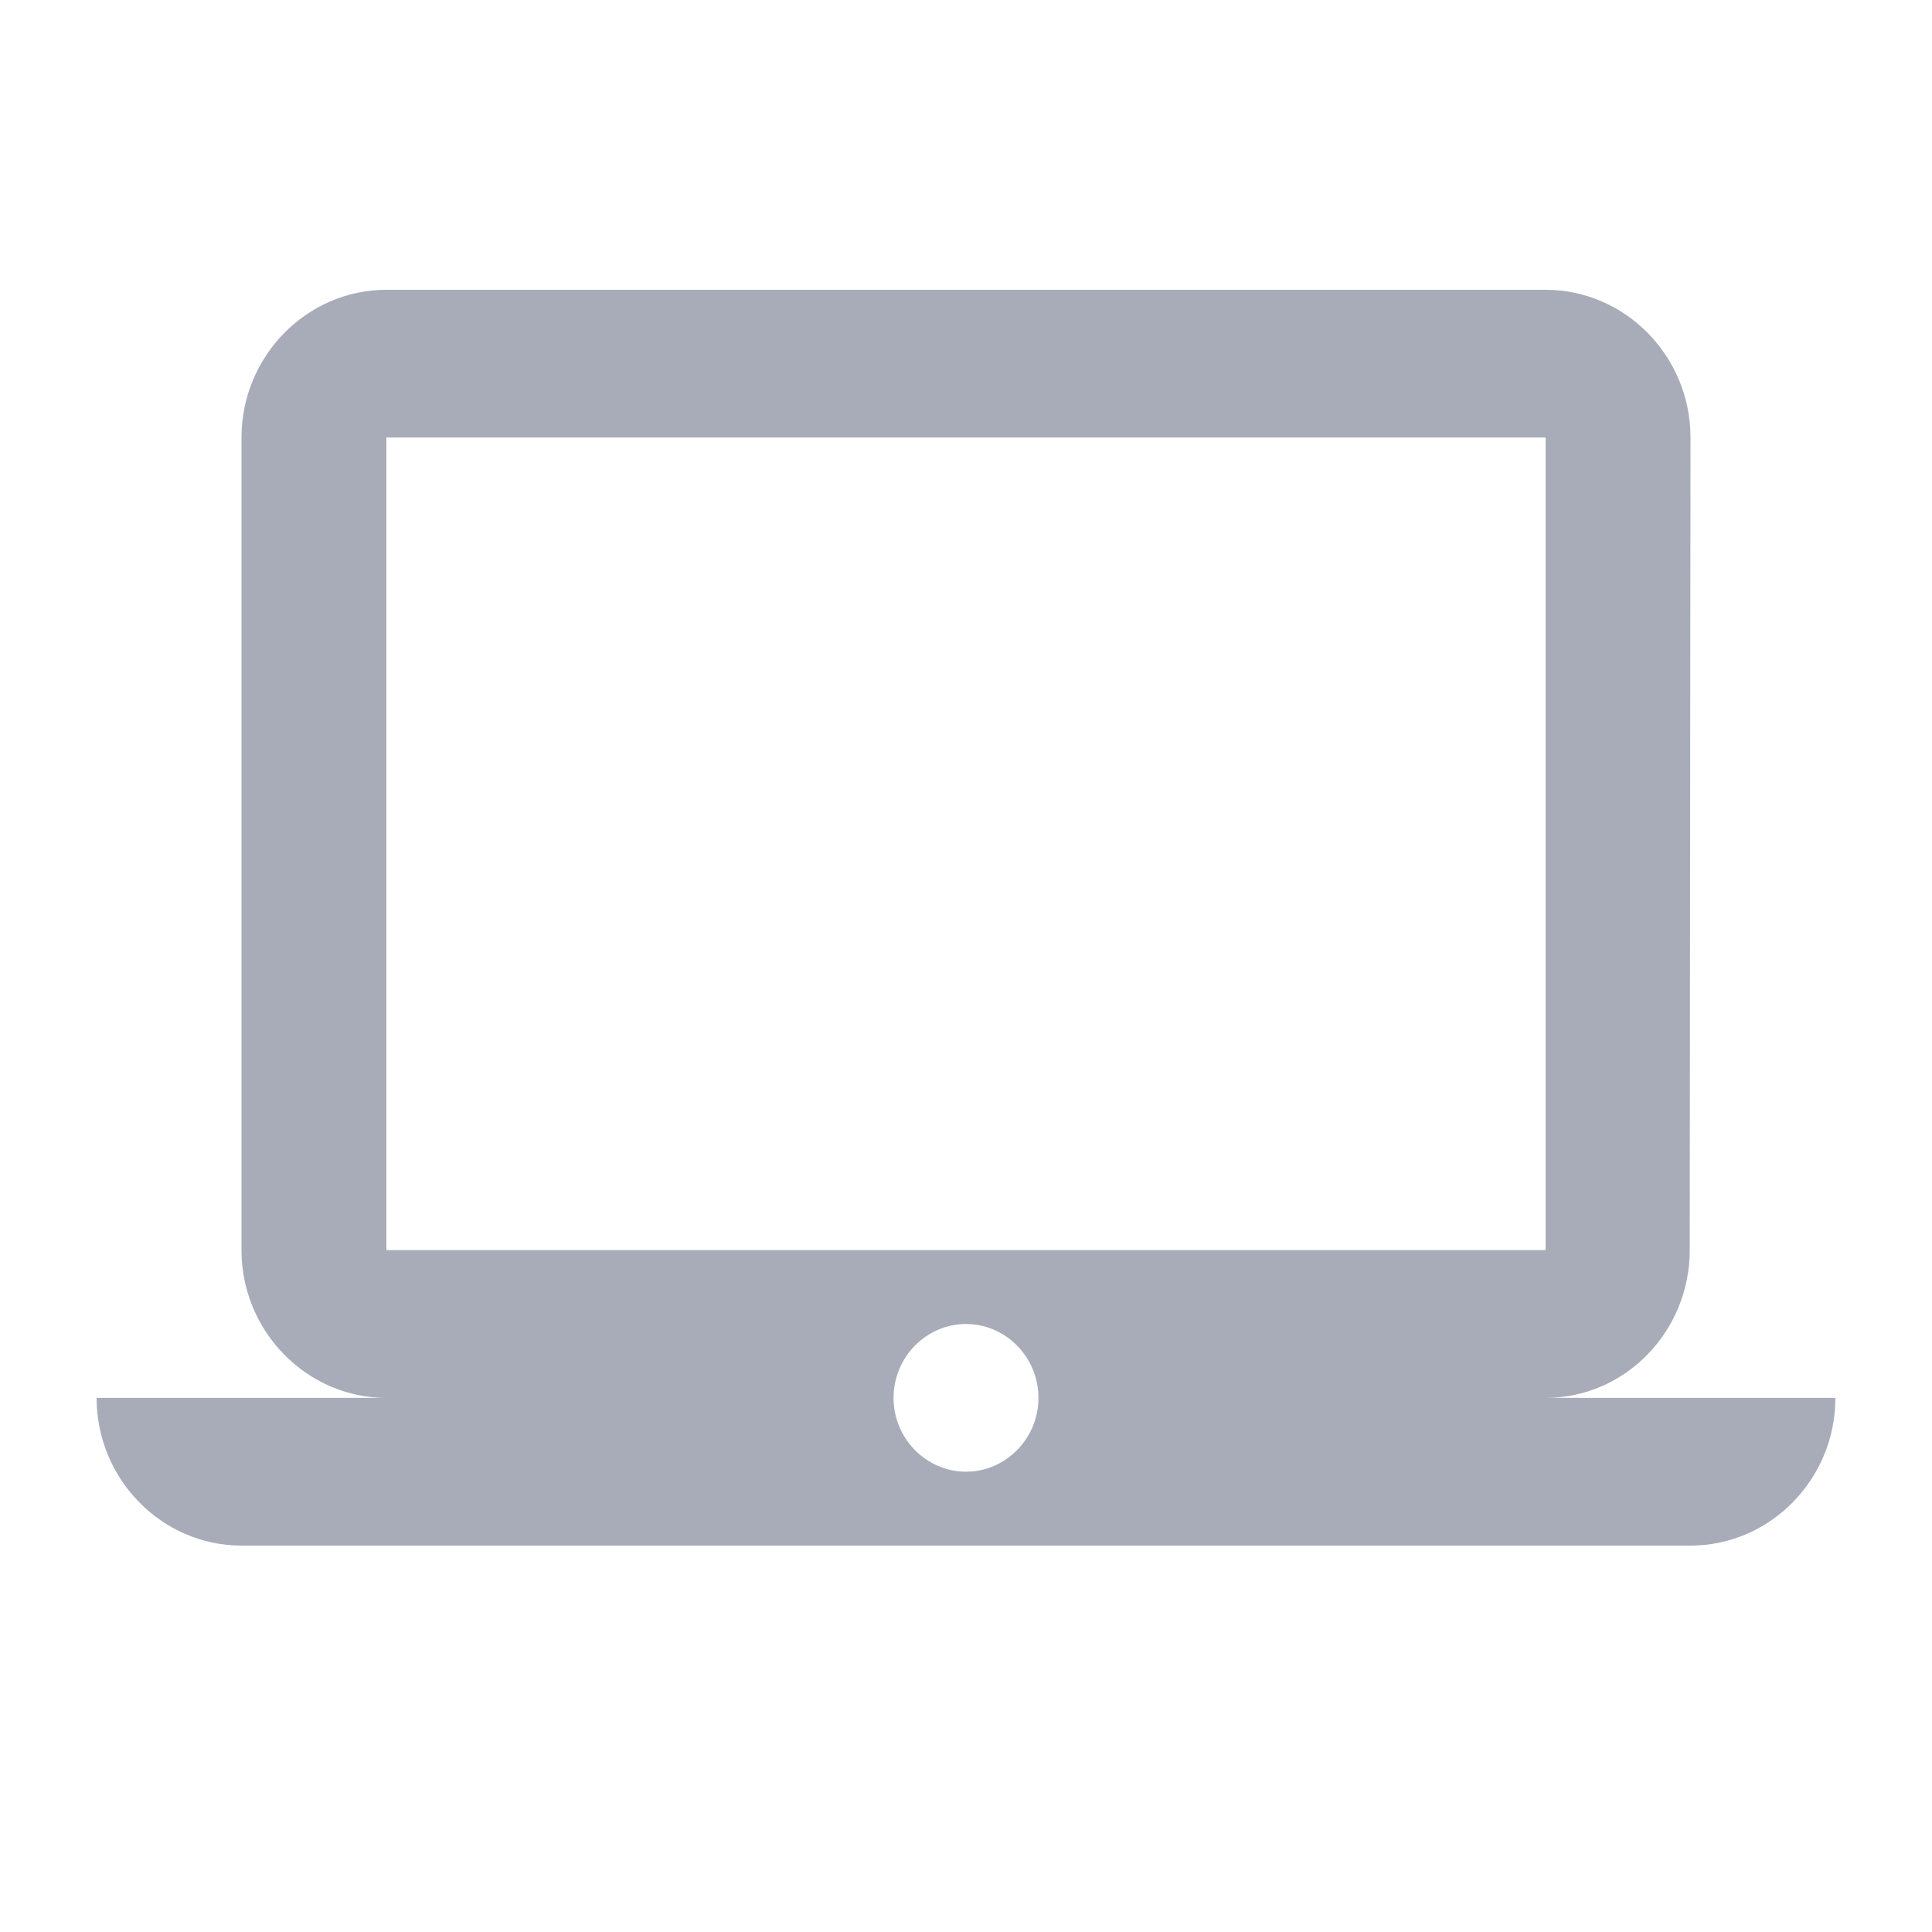 <svg viewBox="0 0 20 20" fill="none" xmlns="http://www.w3.org/2000/svg">
    <path d="M16 14.471C16.825 14.471 17.492 13.782 17.492 12.941L17.5 4.529C17.5 3.688 16.825 3 16 3H4C3.175 3 2.5 3.688 2.5 4.529V12.941C2.5 13.782 3.175 14.471 4 14.471H1C1 15.312 1.675 16 2.5 16H17.5C18.325 16 19 15.312 19 14.471H16ZM4 4.529H16V12.941H4V4.529ZM10 15.235C9.588 15.235 9.25 14.891 9.25 14.471C9.25 14.05 9.588 13.706 10 13.706C10.412 13.706 10.75 14.05 10.75 14.471C10.75 14.891 10.412 15.235 10 15.235Z"
          fill="#A8ACB9"/>
</svg>
